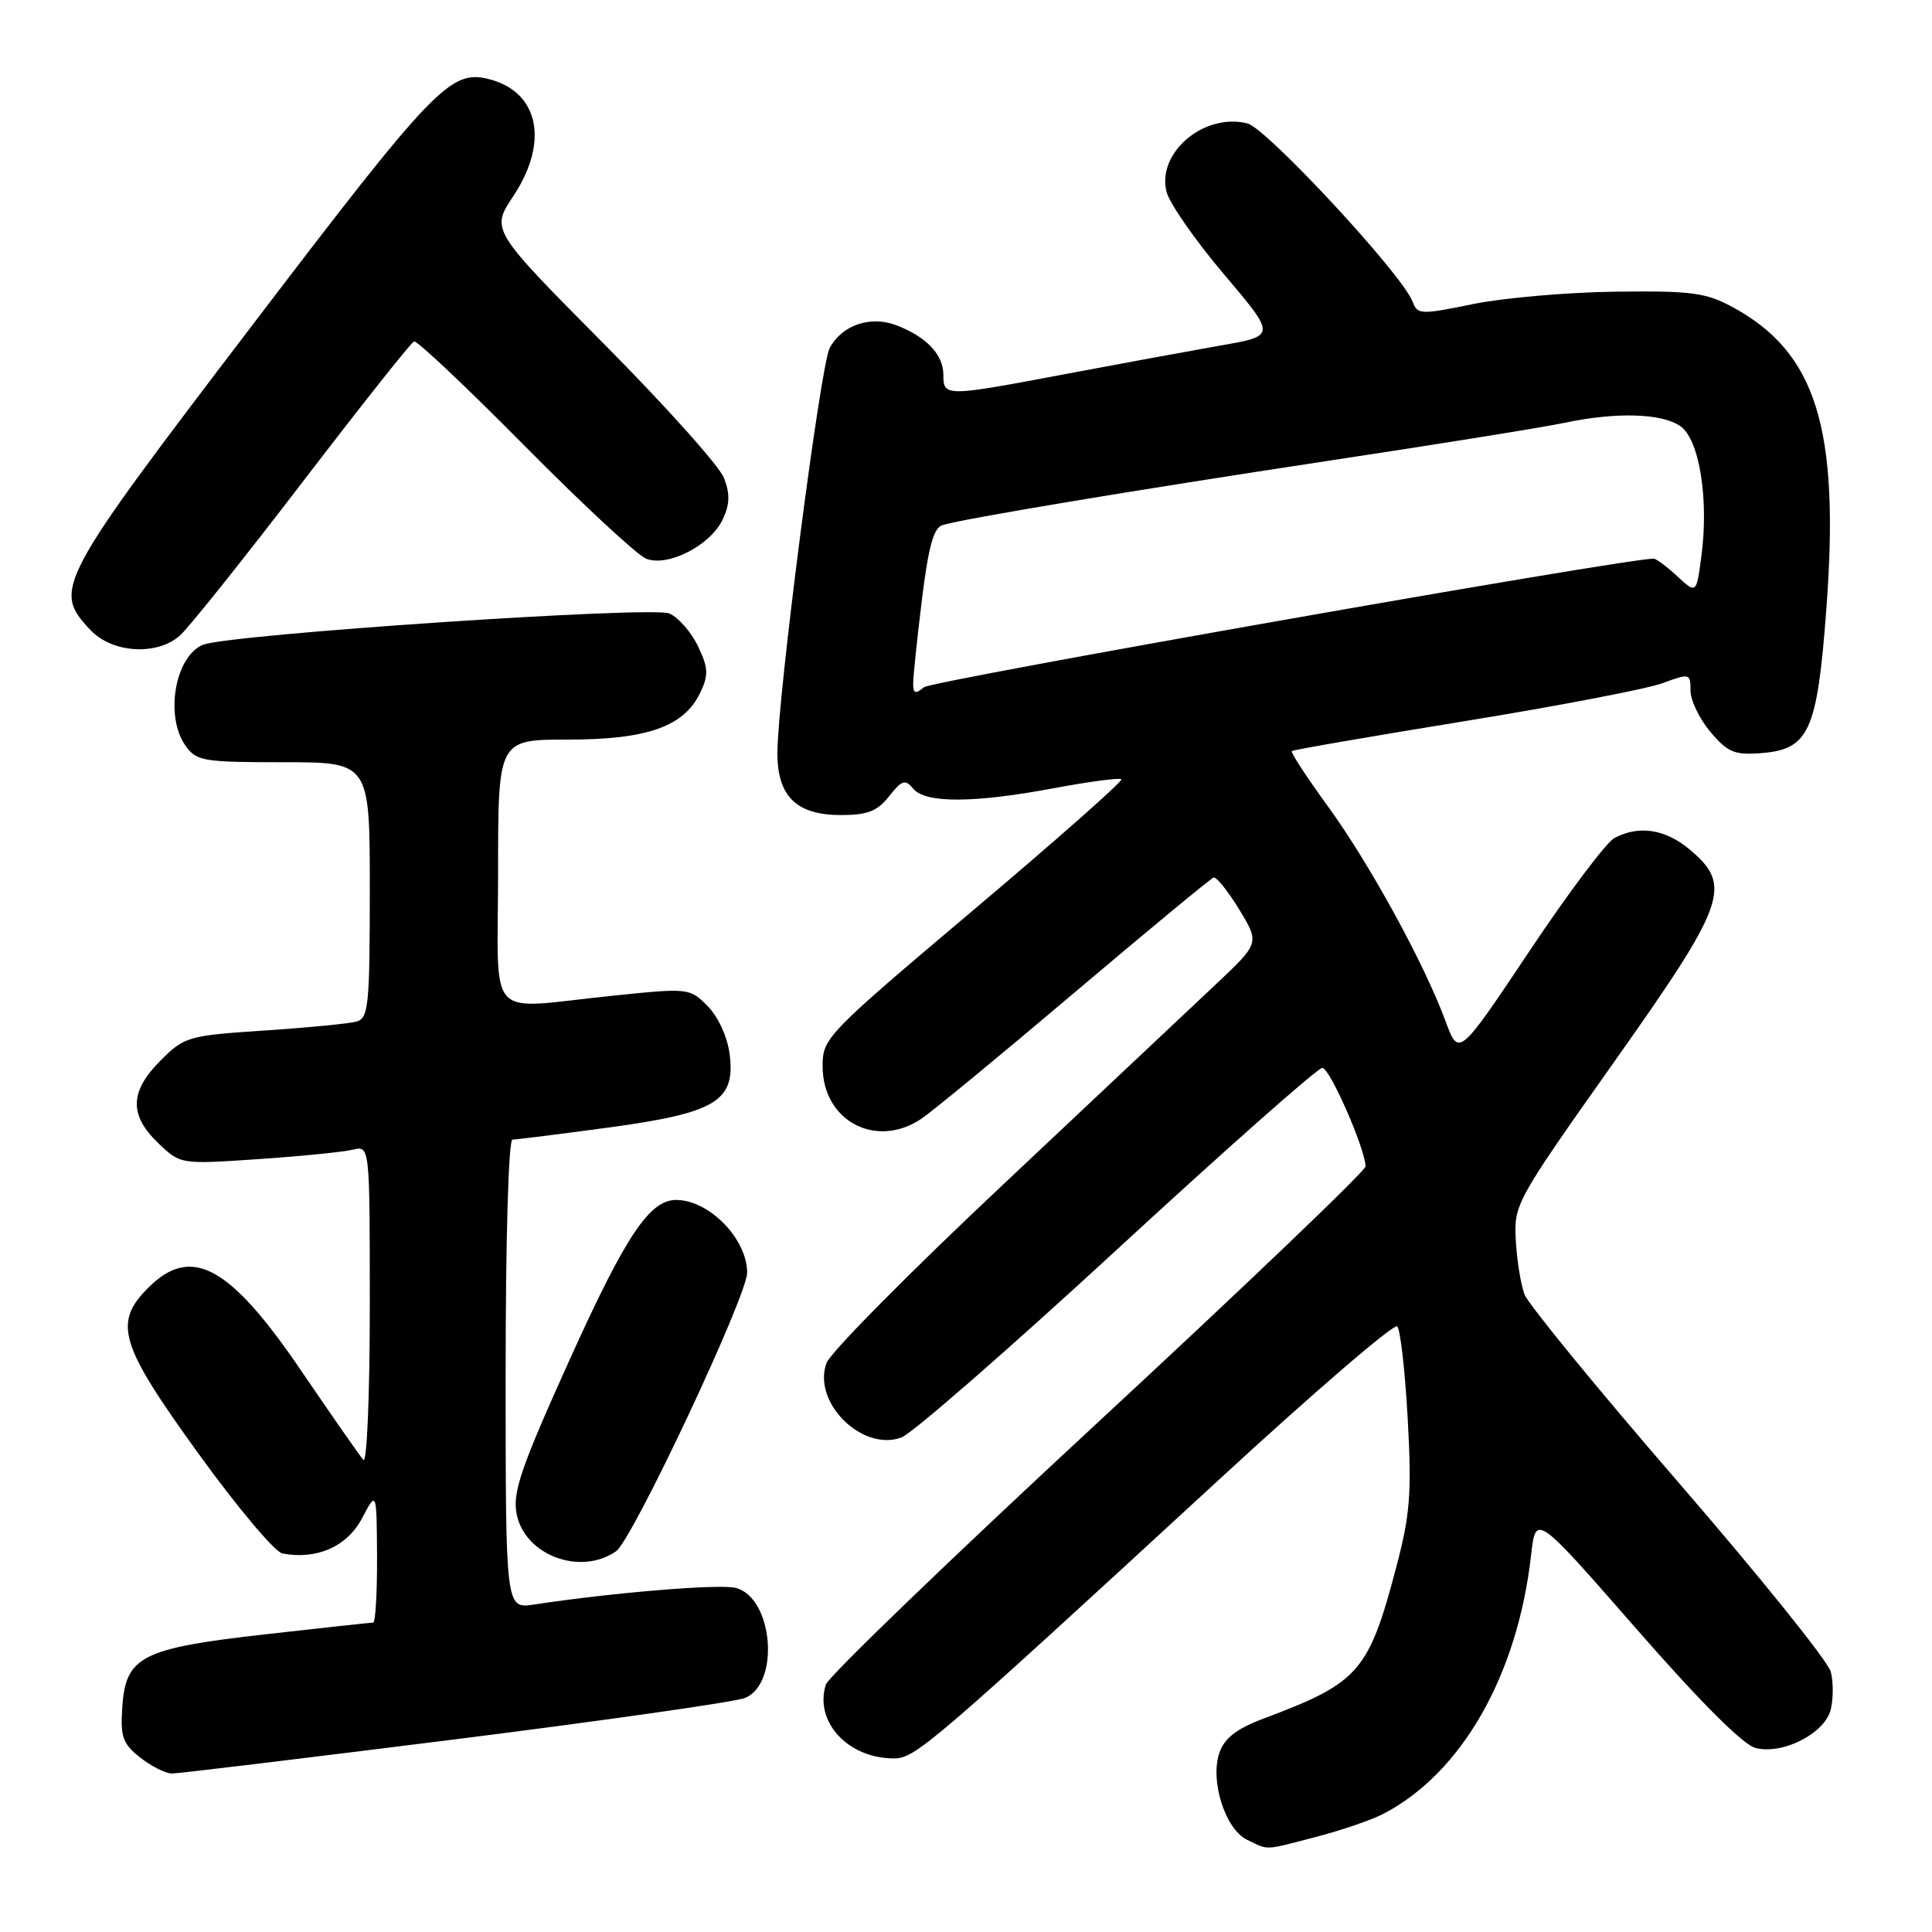 <?xml version="1.0" encoding="UTF-8" standalone="no"?>
<!DOCTYPE svg PUBLIC "-//W3C//DTD SVG 1.1//EN" "http://www.w3.org/Graphics/SVG/1.1/DTD/svg11.dtd" >
<svg xmlns="http://www.w3.org/2000/svg" xmlns:xlink="http://www.w3.org/1999/xlink" version="1.1" viewBox="0 0 256 256">
 <g >
 <path fill="currentColor"
d=" M 174.31 243.42 C 177.67 242.55 181.70 241.17 183.27 240.36 C 193.66 234.98 201.08 222.02 202.88 206.04 C 203.50 200.58 203.50 200.58 216.78 215.78 C 225.31 225.54 230.98 231.21 232.63 231.62 C 236.25 232.53 241.79 229.69 242.58 226.53 C 242.93 225.14 242.94 222.88 242.59 221.52 C 242.25 220.16 233.18 208.89 222.44 196.47 C 211.70 184.06 202.51 172.83 202.01 171.53 C 201.52 170.23 200.99 166.99 200.85 164.33 C 200.59 159.60 200.86 159.12 213.79 140.84 C 228.76 119.69 229.59 117.36 223.92 112.59 C 220.67 109.85 217.15 109.31 213.91 111.05 C 212.84 111.62 207.76 118.38 202.63 126.07 C 193.29 140.05 193.29 140.05 191.53 135.28 C 188.72 127.66 181.44 114.38 175.93 106.81 C 173.13 102.96 170.99 99.69 171.17 99.52 C 171.35 99.36 181.62 97.58 194.00 95.57 C 206.38 93.56 218.19 91.29 220.25 90.54 C 223.91 89.19 224.00 89.22 224.00 91.50 C 224.00 92.79 225.18 95.25 226.63 96.97 C 228.90 99.67 229.82 100.06 233.28 99.80 C 239.71 99.32 240.78 96.97 242.00 80.72 C 243.80 56.68 240.67 46.67 229.50 40.65 C 226.01 38.77 224.04 38.52 214.00 38.65 C 207.68 38.73 199.21 39.47 195.18 40.29 C 188.25 41.71 187.82 41.70 187.18 39.98 C 185.85 36.40 167.85 17.00 165.28 16.35 C 159.54 14.92 153.27 20.22 154.57 25.41 C 154.95 26.93 158.37 31.85 162.18 36.34 C 169.09 44.50 169.09 44.50 161.79 45.77 C 157.78 46.48 148.61 48.16 141.41 49.52 C 125.18 52.59 125.00 52.59 125.00 49.65 C 125.00 46.98 122.74 44.61 118.75 43.09 C 115.32 41.79 111.56 43.08 109.94 46.11 C 108.71 48.41 103.04 92.32 103.01 99.75 C 102.99 105.51 105.53 108.00 111.43 108.00 C 114.95 108.00 116.25 107.49 117.81 105.51 C 119.51 103.35 119.94 103.22 121.01 104.51 C 122.63 106.46 129.06 106.43 139.76 104.42 C 144.39 103.56 148.37 103.03 148.59 103.26 C 148.82 103.49 140.01 111.28 129.00 120.57 C 109.45 137.08 109.00 137.55 109.00 141.28 C 109.00 148.53 116.07 152.29 122.09 148.24 C 123.52 147.28 132.66 139.75 142.40 131.50 C 152.15 123.25 160.43 116.40 160.81 116.28 C 161.19 116.17 162.71 118.07 164.20 120.51 C 166.90 124.96 166.90 124.96 161.20 130.34 C 158.06 133.30 145.38 145.24 133.00 156.88 C 120.62 168.51 110.06 179.18 109.53 180.58 C 107.57 185.77 114.24 192.41 119.45 190.47 C 120.87 189.94 133.76 178.70 148.08 165.50 C 162.40 152.30 174.61 141.50 175.21 141.50 C 176.20 141.50 180.82 152.02 180.95 154.54 C 180.98 155.11 165.03 170.36 145.52 188.43 C 126.01 206.50 109.77 222.15 109.43 223.21 C 107.87 228.14 112.35 233.00 118.46 233.00 C 121.26 233.00 123.33 231.23 161.45 196.13 C 174.07 184.50 184.73 175.33 185.14 175.75 C 185.56 176.16 186.18 181.68 186.53 188.00 C 187.07 197.82 186.85 200.66 185.06 207.47 C 181.37 221.52 180.12 222.96 167.51 227.69 C 163.88 229.05 162.27 230.28 161.59 232.22 C 160.29 235.91 162.34 242.38 165.24 243.78 C 168.18 245.19 167.35 245.22 174.31 243.42 Z  M 60.41 230.46 C 80.26 227.96 97.50 225.50 98.72 224.99 C 103.41 223.05 102.43 211.65 97.47 210.40 C 95.30 209.86 81.29 211.01 70.75 212.61 C 67.00 213.18 67.00 213.18 67.00 182.09 C 67.00 164.04 67.38 151.00 67.91 151.00 C 68.41 151.00 74.15 150.28 80.66 149.40 C 94.94 147.46 97.50 145.89 96.67 139.60 C 96.37 137.35 95.13 134.68 93.75 133.29 C 91.37 130.91 91.24 130.90 81.07 131.95 C 64.07 133.69 66.00 135.79 66.00 115.50 C 66.00 98.00 66.00 98.00 75.25 98.00 C 85.79 98.00 90.66 96.27 92.80 91.76 C 93.90 89.44 93.86 88.50 92.50 85.65 C 91.62 83.79 89.91 81.83 88.70 81.29 C 86.45 80.28 30.25 84.06 26.89 85.44 C 23.20 86.96 21.82 94.87 24.56 98.78 C 26.01 100.85 26.87 101.00 37.56 101.00 C 49.00 101.00 49.00 101.00 49.00 117.93 C 49.00 133.20 48.83 134.91 47.25 135.36 C 46.29 135.63 40.79 136.17 35.03 136.55 C 24.92 137.22 24.44 137.36 21.28 140.52 C 17.18 144.62 17.09 147.75 20.96 151.46 C 23.91 154.29 23.91 154.29 34.21 153.59 C 39.87 153.21 45.51 152.64 46.75 152.34 C 49.00 151.78 49.00 151.78 49.00 173.09 C 49.00 184.81 48.62 193.97 48.15 193.45 C 47.69 192.93 43.99 187.63 39.94 181.67 C 30.43 167.68 25.35 164.92 19.64 170.64 C 14.97 175.30 15.84 178.16 26.31 192.63 C 31.42 199.70 36.42 205.65 37.41 205.84 C 41.95 206.71 45.98 204.94 47.96 201.20 C 49.91 197.50 49.91 197.50 49.96 206.25 C 49.98 211.06 49.75 215.00 49.45 215.00 C 49.15 215.00 42.74 215.70 35.20 216.55 C 18.72 218.41 16.65 219.47 16.20 226.24 C 15.94 230.16 16.27 231.06 18.58 232.89 C 20.06 234.05 21.96 235.00 22.80 235.00 C 23.64 235.00 40.56 232.95 60.41 230.46 Z  M 81.64 205.54 C 83.81 204.02 99.00 171.73 99.00 168.64 C 99.00 164.16 93.97 159.00 89.59 159.00 C 86.07 159.00 82.91 163.74 75.54 180.04 C 69.04 194.42 67.91 197.70 68.45 200.57 C 69.48 206.06 76.90 208.86 81.64 205.54 Z  M 23.80 84.25 C 24.92 83.29 32.20 74.17 39.99 64.00 C 47.78 53.83 54.47 45.38 54.86 45.24 C 55.25 45.09 61.85 51.33 69.53 59.09 C 77.22 66.86 84.46 73.58 85.63 74.04 C 88.52 75.15 94.13 72.27 95.76 68.84 C 96.70 66.86 96.75 65.46 95.94 63.35 C 95.35 61.78 88.15 53.75 79.95 45.49 C 65.04 30.46 65.04 30.46 68.02 25.98 C 72.80 18.77 71.40 12.14 64.74 10.47 C 59.70 9.21 57.49 11.51 33.41 43.12 C 7.46 77.17 6.95 78.13 11.97 83.47 C 14.85 86.53 20.72 86.92 23.80 84.25 Z  M 121.00 90.56 C 121.00 89.64 121.52 84.64 122.16 79.46 C 123.03 72.38 123.71 69.92 124.91 69.57 C 128.05 68.66 149.97 65.01 176.00 61.06 C 190.57 58.86 204.67 56.59 207.33 56.02 C 214.15 54.58 220.20 54.75 222.66 56.47 C 225.18 58.24 226.45 66.11 225.44 73.71 C 224.78 78.70 224.78 78.70 222.24 76.35 C 220.85 75.06 219.44 74.01 219.10 74.02 C 214.52 74.15 123.47 90.20 122.43 91.06 C 121.29 92.01 121.00 91.91 121.00 90.56 Z "/>
</g>
</svg>